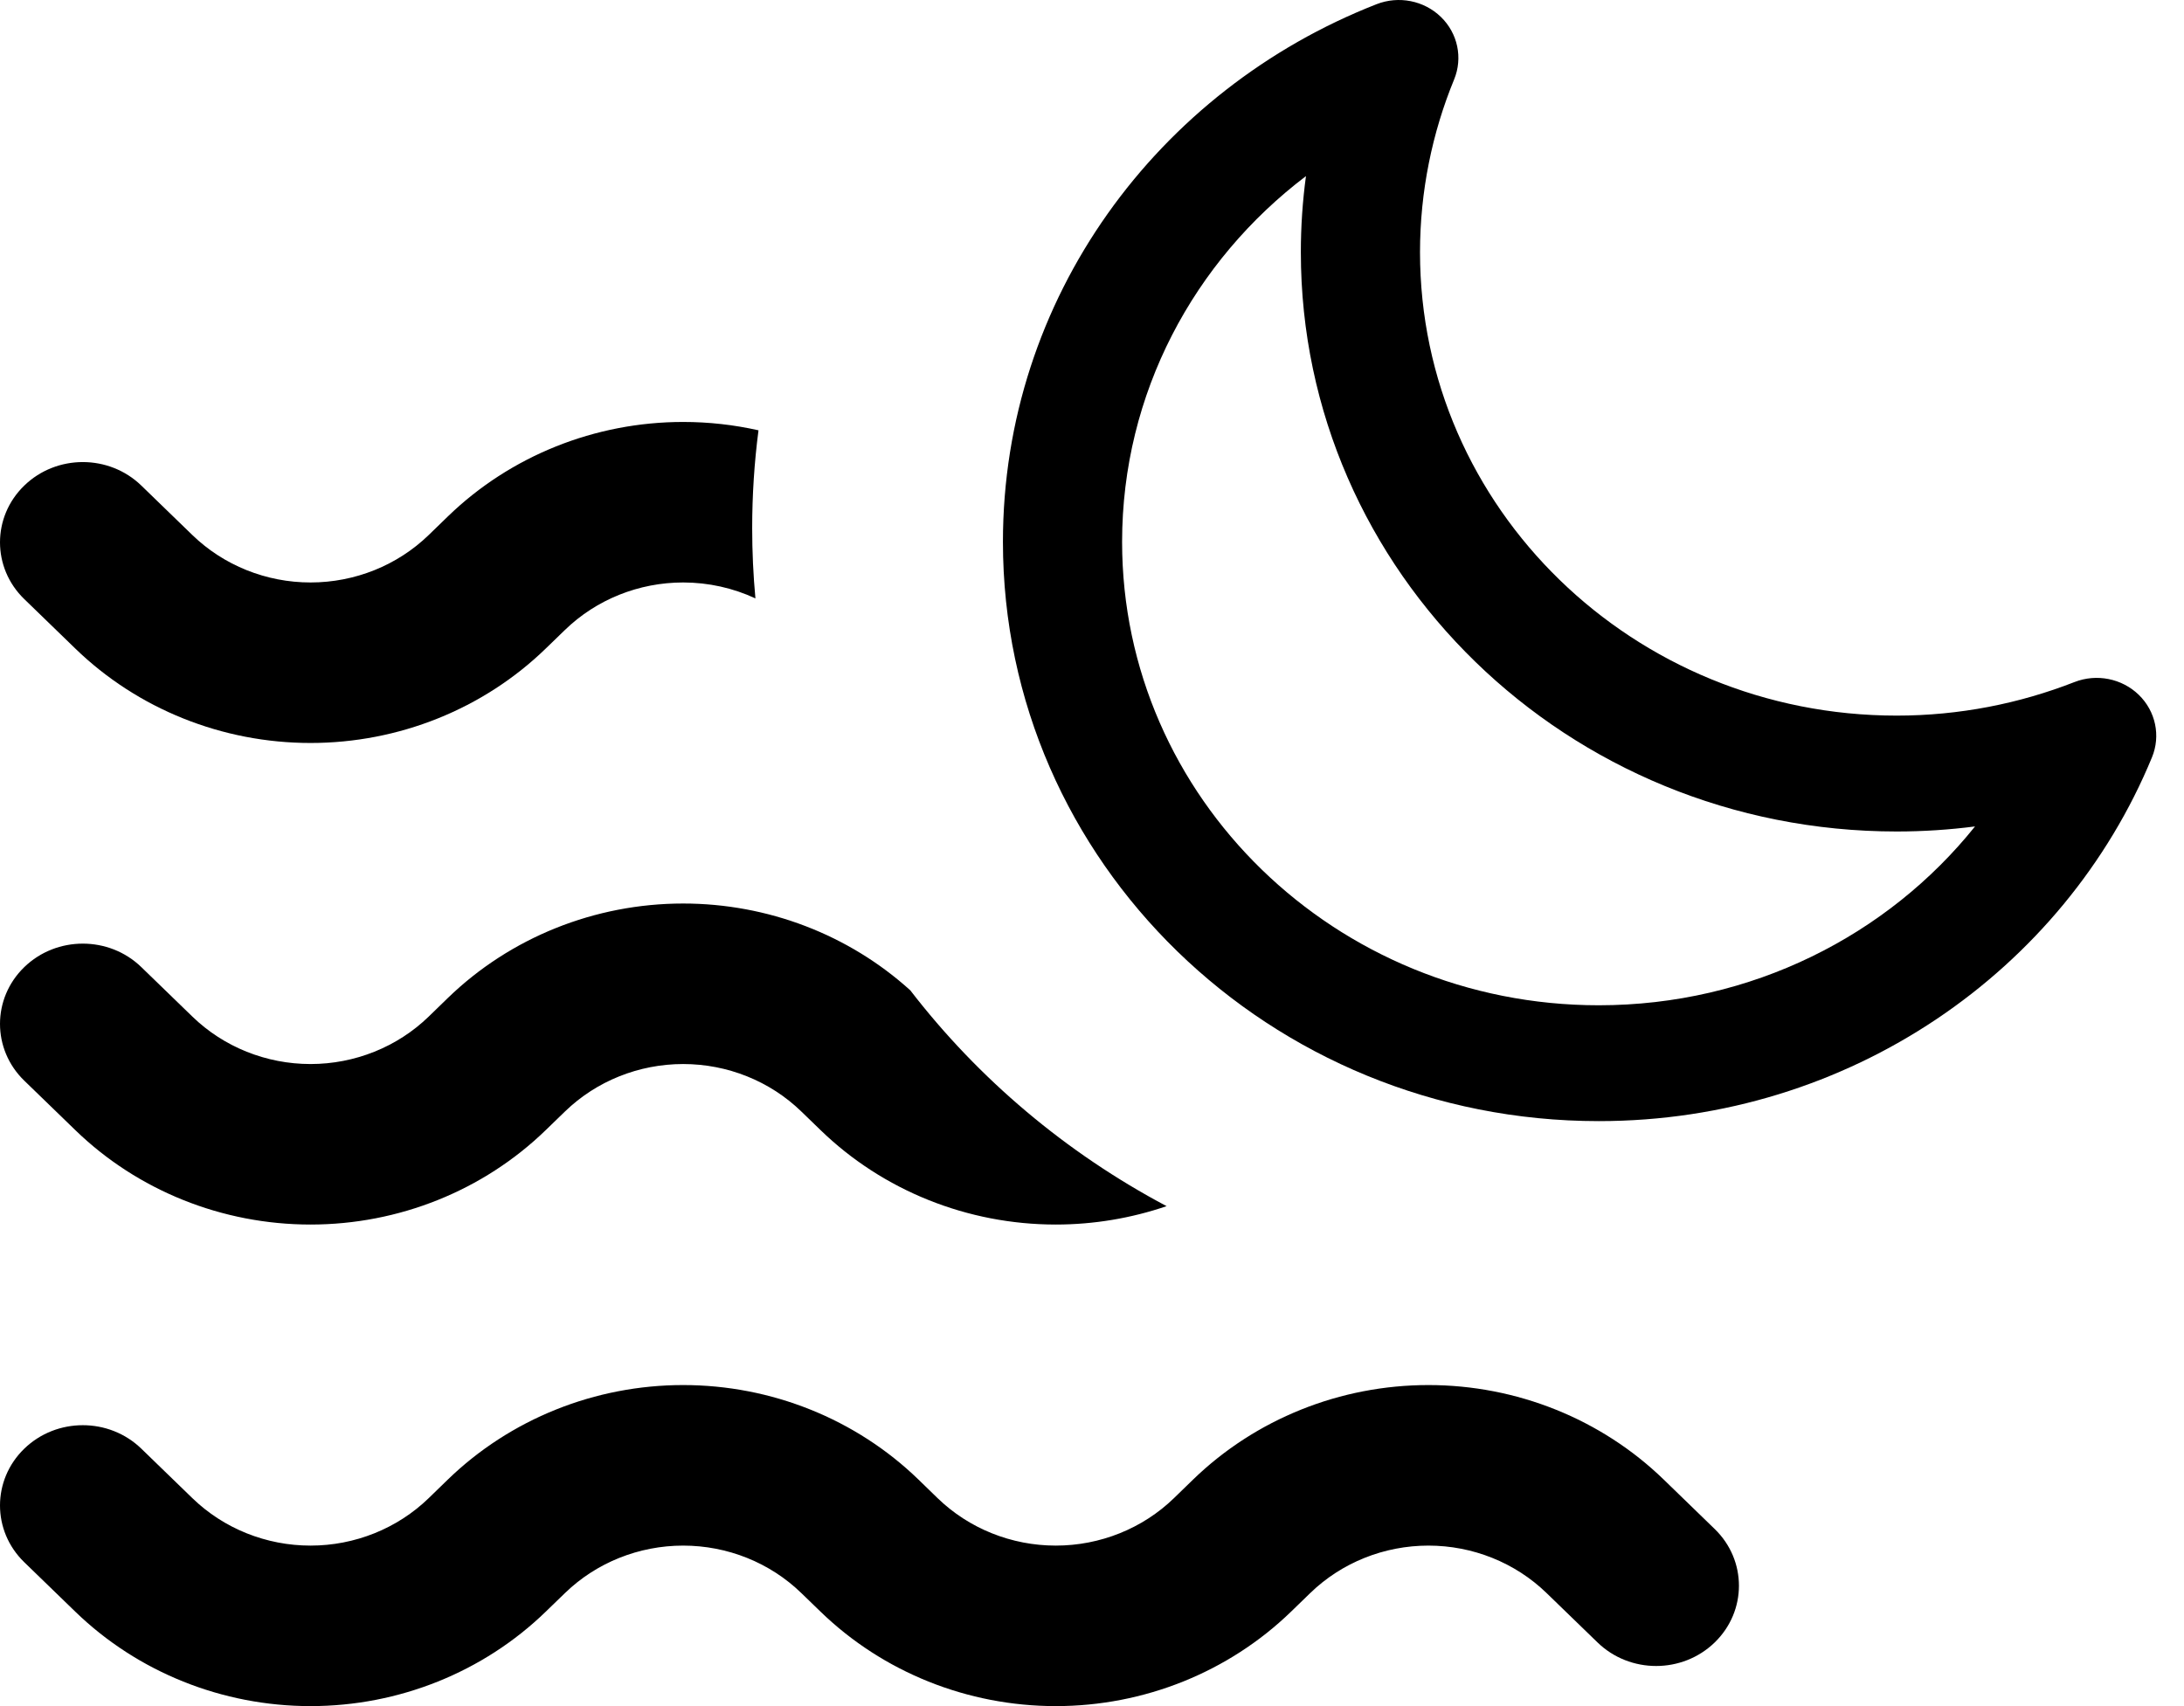 <svg width="64" height="50" viewBox="0 0 64 50" fill="none" xmlns="http://www.w3.org/2000/svg">
<path fill-rule="evenodd" clip-rule="evenodd" d="M42.224 0.496C42.719 0.976 42.871 1.697 42.612 2.328C41.971 3.885 41.612 5.609 41.612 7.391C41.612 14.892 47.866 20.972 55.58 20.972C57.418 20.972 59.178 20.619 60.79 19.989C61.438 19.735 62.18 19.883 62.675 20.363C63.17 20.844 63.322 21.565 63.061 22.196C60.485 28.441 54.2 32.856 46.85 32.856C37.207 32.856 29.39 25.256 29.39 15.88C29.39 8.738 33.924 2.631 40.339 0.123C40.988 -0.131 41.729 0.016 42.224 0.496ZM38.27 5.161C34.99 7.647 32.882 11.525 32.882 15.88C32.882 23.38 39.136 29.461 46.85 29.461C51.329 29.461 55.319 27.411 57.876 24.22C57.124 24.317 56.358 24.368 55.58 24.368C45.937 24.368 38.12 16.767 38.12 7.391C38.12 6.637 38.171 5.892 38.27 5.161Z" fill="black"/>
<path d="M22.227 12.611C21.509 12.449 20.768 12.366 20.019 12.366C17.433 12.366 14.954 13.361 13.125 15.134L12.562 15.68C11.643 16.57 10.398 17.07 9.1 17.07C7.801 17.07 6.556 16.57 5.637 15.68L4.142 14.231C3.195 13.312 1.658 13.312 0.711 14.231C-0.237 15.149 -0.237 16.639 0.711 17.557L2.206 19.006C4.034 20.779 6.514 21.774 9.1 21.774C11.685 21.774 14.165 20.779 15.993 19.006L16.557 18.46C17.475 17.57 18.721 17.07 20.019 17.07C20.759 17.07 21.483 17.232 22.137 17.537C22.074 16.858 22.042 16.171 22.042 15.476C22.042 14.506 22.105 13.549 22.227 12.611Z" fill="black"/>
<path d="M34.186 35.348C31.238 33.785 28.677 31.621 26.676 29.024C24.873 27.391 22.495 26.479 20.019 26.479C17.434 26.479 14.954 27.474 13.125 29.246L12.562 29.793C11.643 30.683 10.398 31.183 9.1 31.183C7.801 31.183 6.556 30.683 5.638 29.793L4.142 28.343C3.195 27.425 1.658 27.425 0.711 28.343C-0.237 29.262 -0.237 30.751 0.711 31.67L2.206 33.119C4.034 34.892 6.514 35.887 9.1 35.887C11.685 35.887 14.165 34.892 15.993 33.119L16.557 32.573C17.475 31.683 18.721 31.183 20.019 31.183C21.318 31.183 22.563 31.683 23.481 32.573L24.045 33.119C25.873 34.892 28.353 35.887 30.939 35.887C32.055 35.887 33.152 35.701 34.186 35.348Z" fill="black"/>
<path d="M16.557 46.686C17.475 45.796 18.721 45.296 20.019 45.296C21.318 45.296 22.563 45.796 23.481 46.686L24.045 47.232C25.873 49.004 28.353 50 30.939 50C33.524 50 36.004 49.004 37.833 47.232L38.396 46.686C39.314 45.796 40.559 45.296 41.858 45.296C43.157 45.296 44.402 45.796 45.32 46.686L46.815 48.135C47.763 49.054 49.299 49.054 50.247 48.135C51.195 47.216 51.195 45.727 50.247 44.809L48.752 43.359C46.923 41.587 44.444 40.591 41.858 40.591C39.272 40.591 36.793 41.587 34.964 43.359L34.401 43.906C33.483 44.796 32.237 45.296 30.939 45.296C29.64 45.296 28.395 44.796 27.476 43.906L26.913 43.359C25.084 41.587 22.605 40.591 20.019 40.591C17.434 40.591 14.954 41.587 13.125 43.359L12.562 43.906C11.643 44.796 10.398 45.296 9.1 45.296C7.801 45.296 6.556 44.796 5.638 43.906L4.142 42.456C3.195 41.538 1.658 41.538 0.711 42.456C-0.237 43.375 -0.237 44.864 0.711 45.783L2.206 47.232C4.034 49.004 6.514 50 9.1 50C11.685 50 14.165 49.005 15.993 47.232L16.557 46.686Z" fill="black"/>
</svg>

